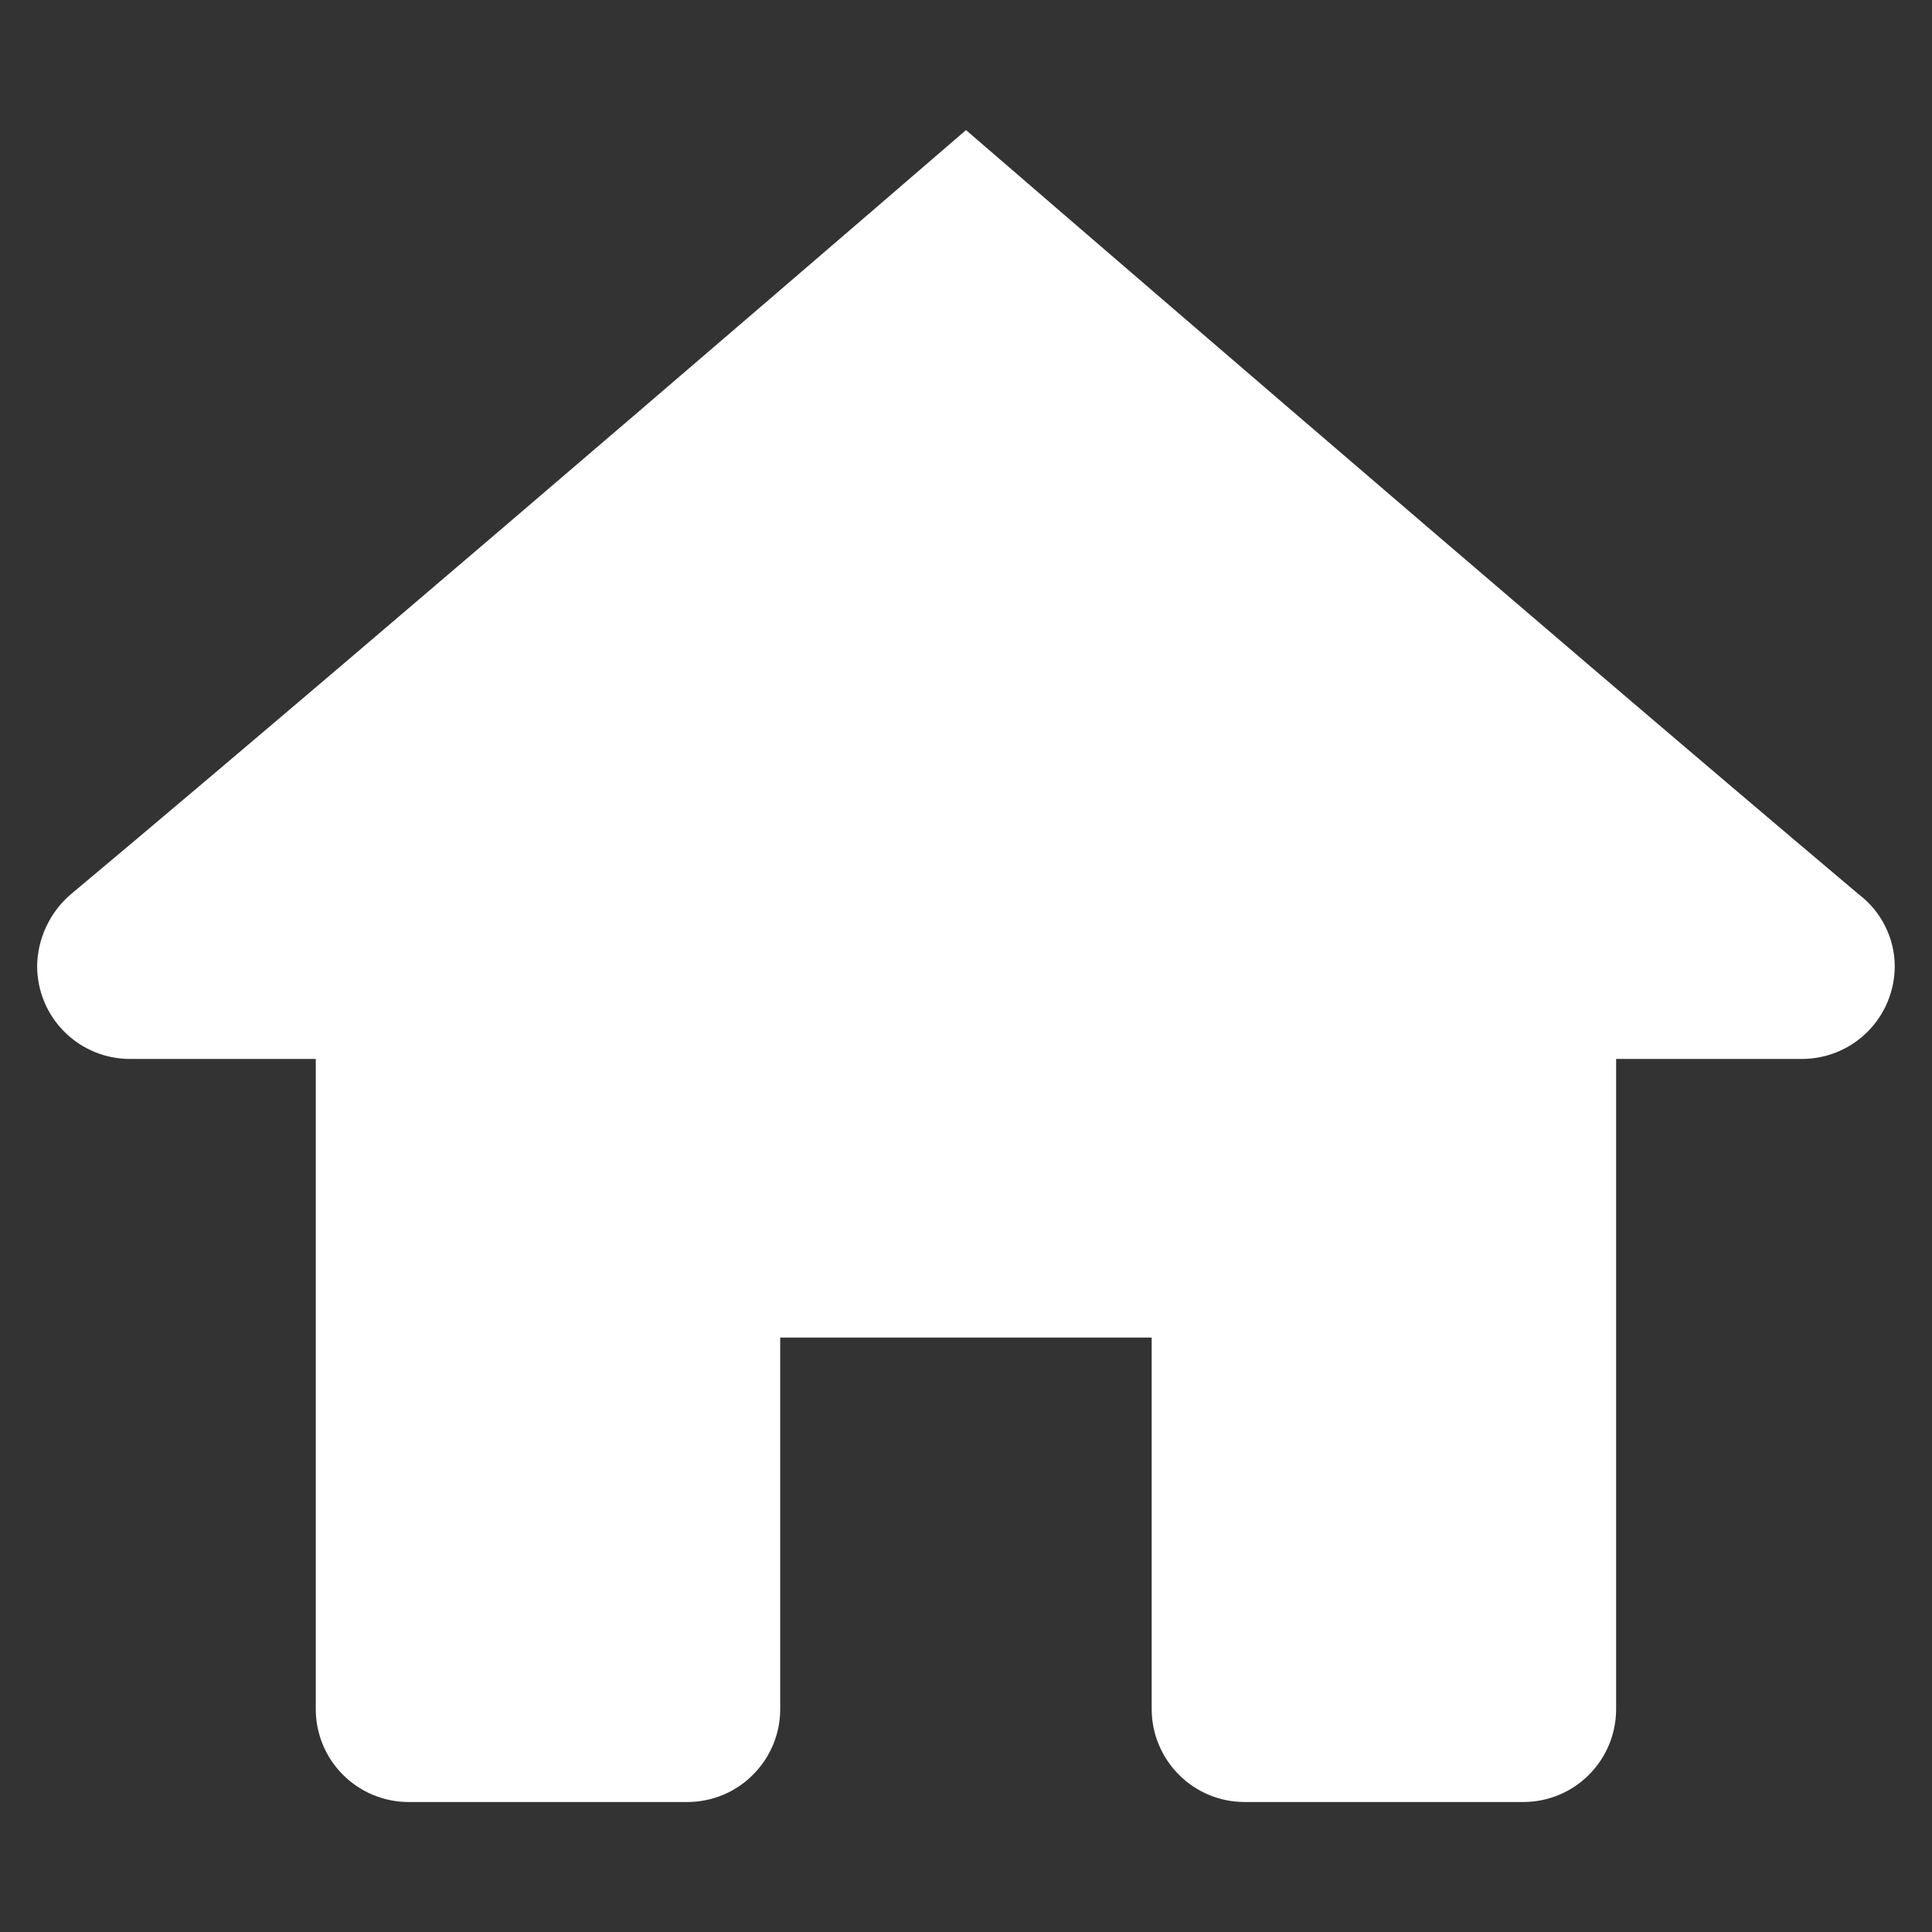 <svg width="18" height="18" viewBox="0 0 18 18" fill="none" xmlns="http://www.w3.org/2000/svg">
<rect x="0" y="0" width="18" height="18" fill="#333333" stroke="none"/>
<path d="M9 1.212C9 1.212 3.646 5.833 0.655 8.336C0.559 8.419 0.483 8.521 0.43 8.635C0.376 8.75 0.348 8.874 0.346 9C0.346 9.23 0.437 9.45 0.599 9.612C0.761 9.775 0.982 9.866 1.211 9.866H2.942V15.924C2.942 16.153 3.033 16.373 3.195 16.535C3.358 16.698 3.578 16.789 3.807 16.789H6.403C6.633 16.789 6.853 16.698 7.015 16.535C7.178 16.373 7.269 16.153 7.269 15.924V12.462H10.73V15.924C10.73 16.153 10.822 16.373 10.984 16.535C11.146 16.698 11.366 16.789 11.596 16.789H14.192C14.421 16.789 14.642 16.698 14.804 16.535C14.966 16.373 15.057 16.153 15.057 15.924V9.866H16.788C17.017 9.866 17.238 9.775 17.4 9.612C17.562 9.45 17.653 9.23 17.653 9C17.652 8.872 17.622 8.745 17.564 8.63C17.507 8.515 17.424 8.414 17.322 8.336C14.351 5.833 9 1.212 9 1.212Z" fill="white"/>
</svg>
